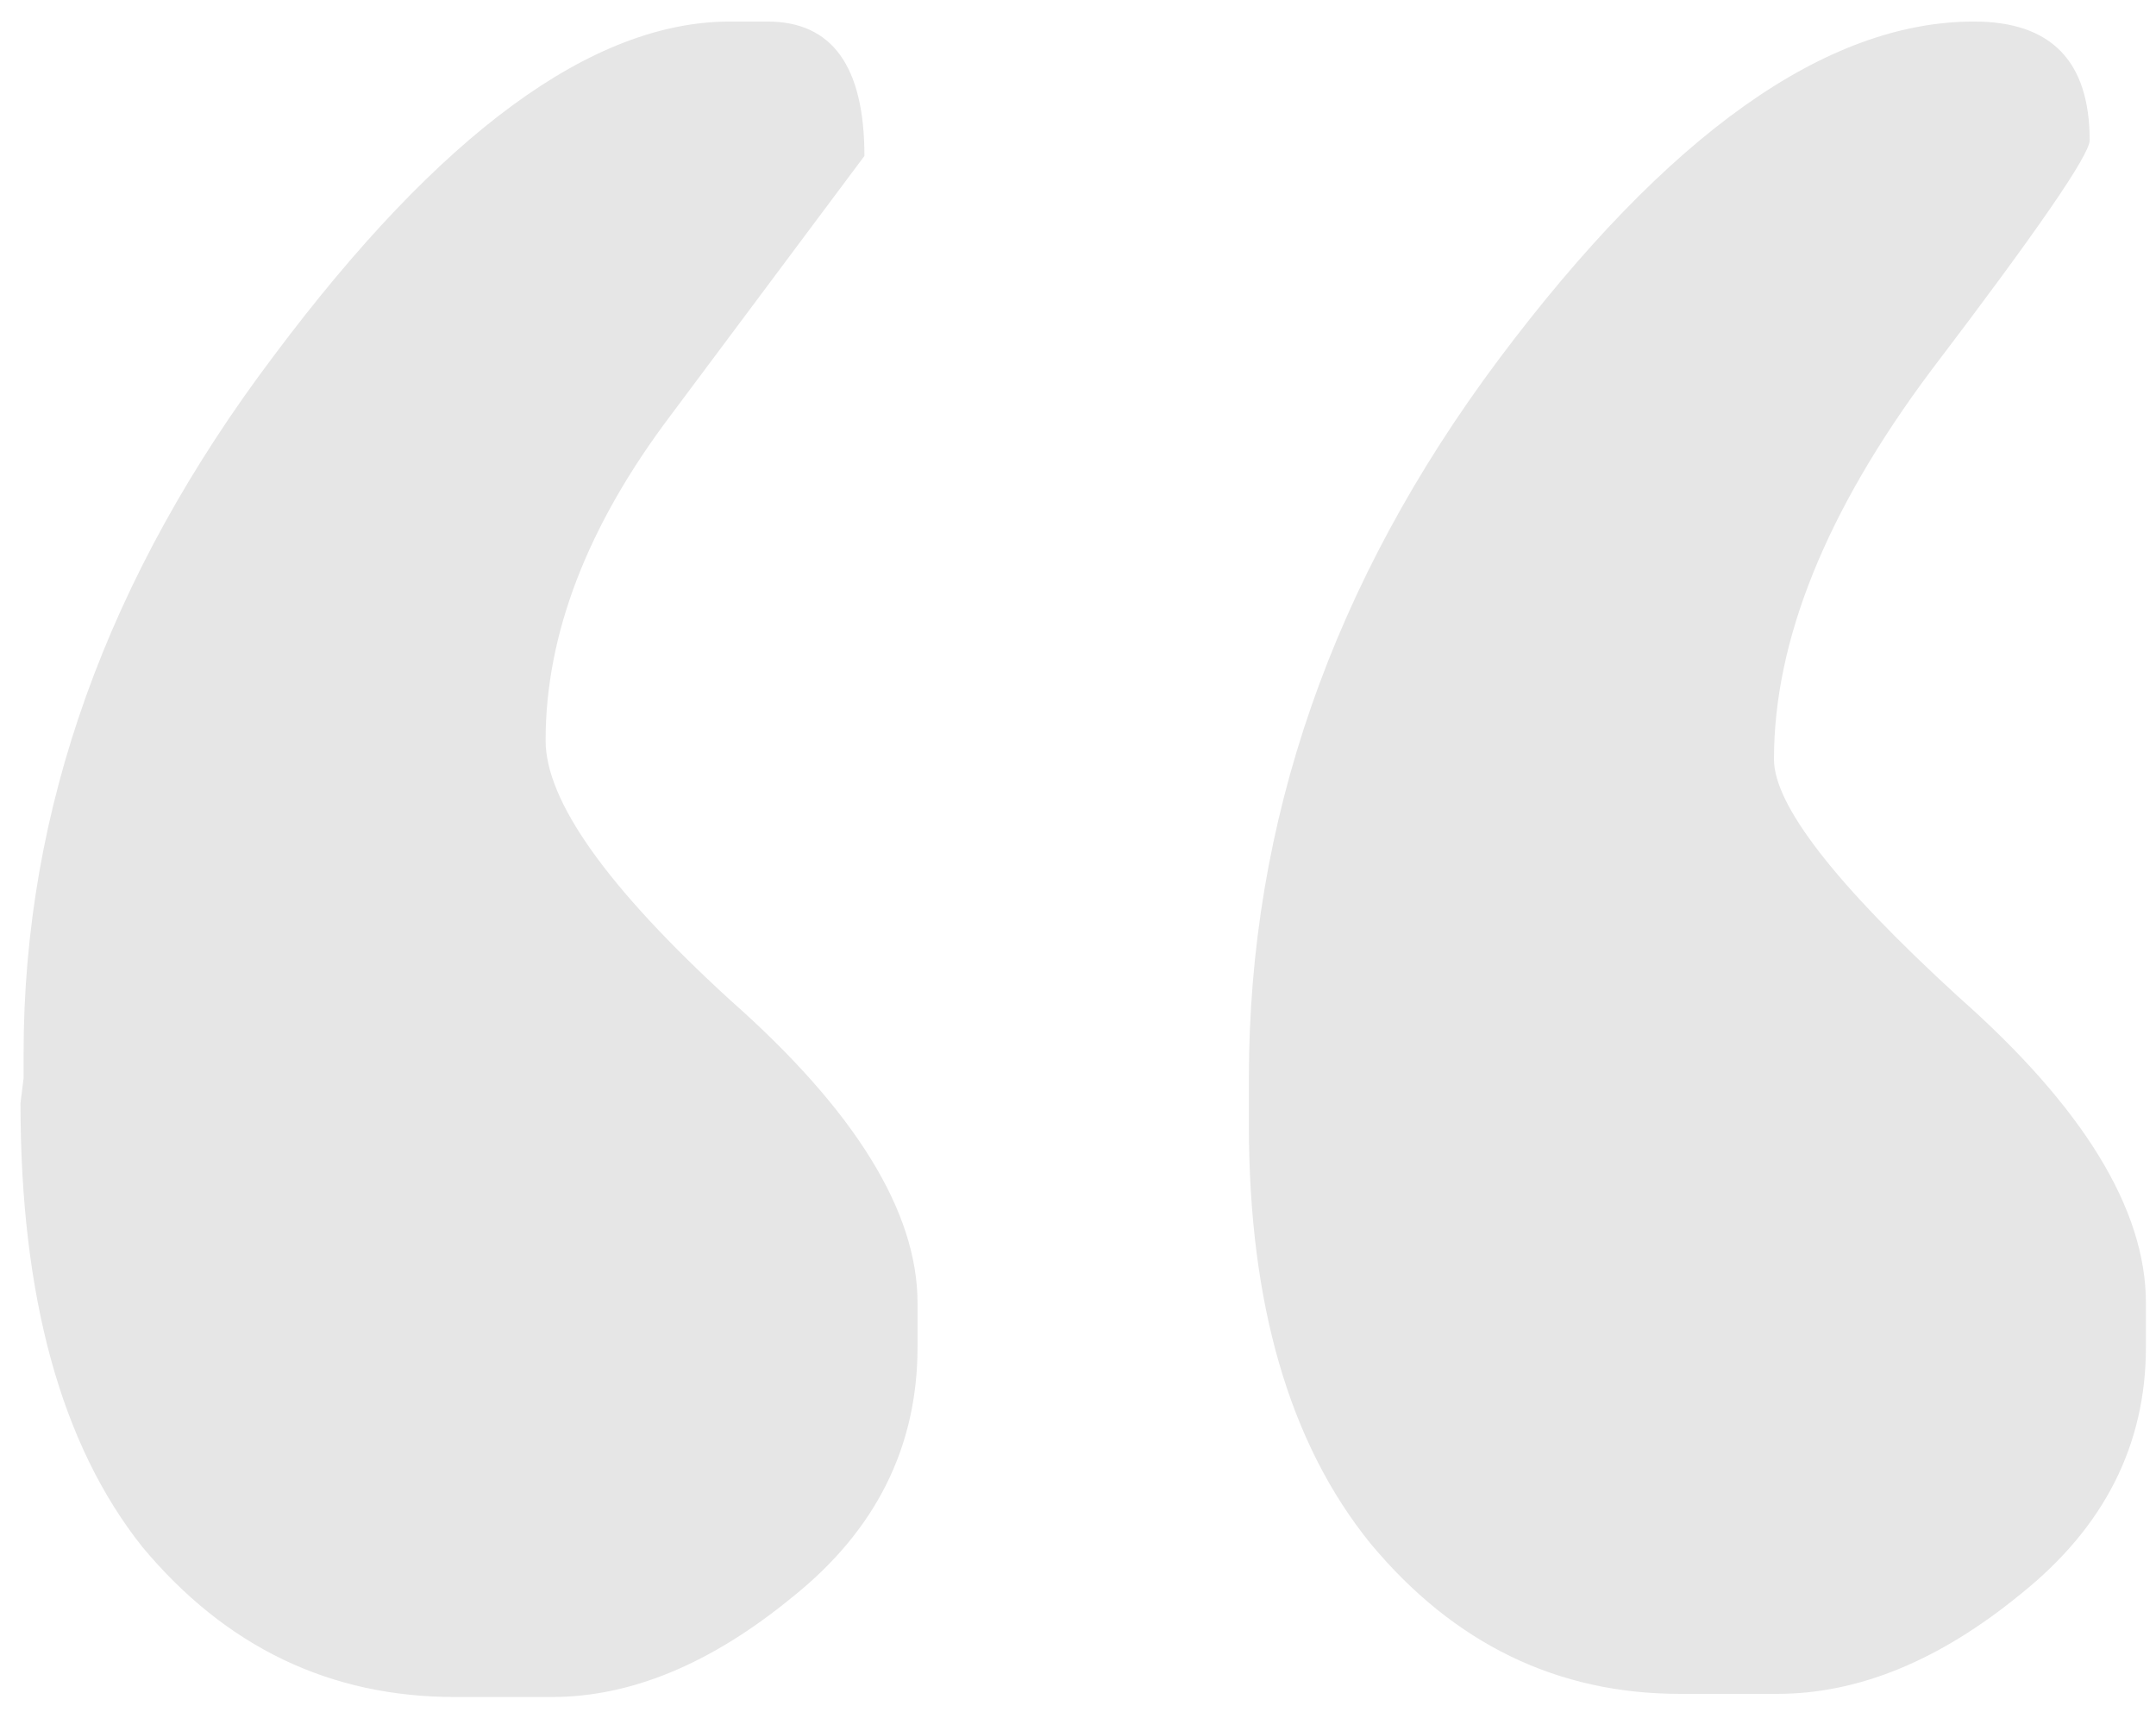 <svg width="97" height="77" viewBox="0 0 97 77" fill="none" xmlns="http://www.w3.org/2000/svg">
<path d="M24.828 76.344H20.469C14.844 76.344 10.156 74.094 6.406 69.594C2.75 65 0.922 58.344 0.922 49.625L1.062 48.5V47.375C1.062 36.406 4.812 25.953 12.312 16.016C19.812 5.984 26.656 0.969 32.844 0.969H34.531C37.438 0.969 38.891 2.984 38.891 7.016L30.172 18.688C26.422 23.656 24.547 28.531 24.547 33.312C24.547 36.031 27.312 39.922 32.844 44.984C38.469 49.953 41.281 54.5 41.281 58.625V60.594C41.281 65.094 39.406 68.844 35.656 71.844C32 74.844 28.391 76.344 24.828 76.344ZM56.188 50.609V48.5C56.188 36.969 59.938 26.188 67.438 16.156C75.031 6.031 82.156 0.969 88.812 0.969C92.281 0.969 94.016 2.75 94.016 6.312C94.016 6.969 91.625 10.438 86.844 16.719C82.156 23 79.812 28.812 79.812 34.156C79.812 36.219 82.578 39.781 88.109 44.844C93.734 49.812 96.547 54.406 96.547 58.625V60.594C96.547 65 94.672 68.703 90.922 71.703C87.266 74.703 83.609 76.203 79.953 76.203H75.594C70.062 76.203 65.422 73.953 61.672 69.453C58.016 64.953 56.188 58.672 56.188 50.609Z" fill="black" fill-opacity="0.1"/>
</svg>
